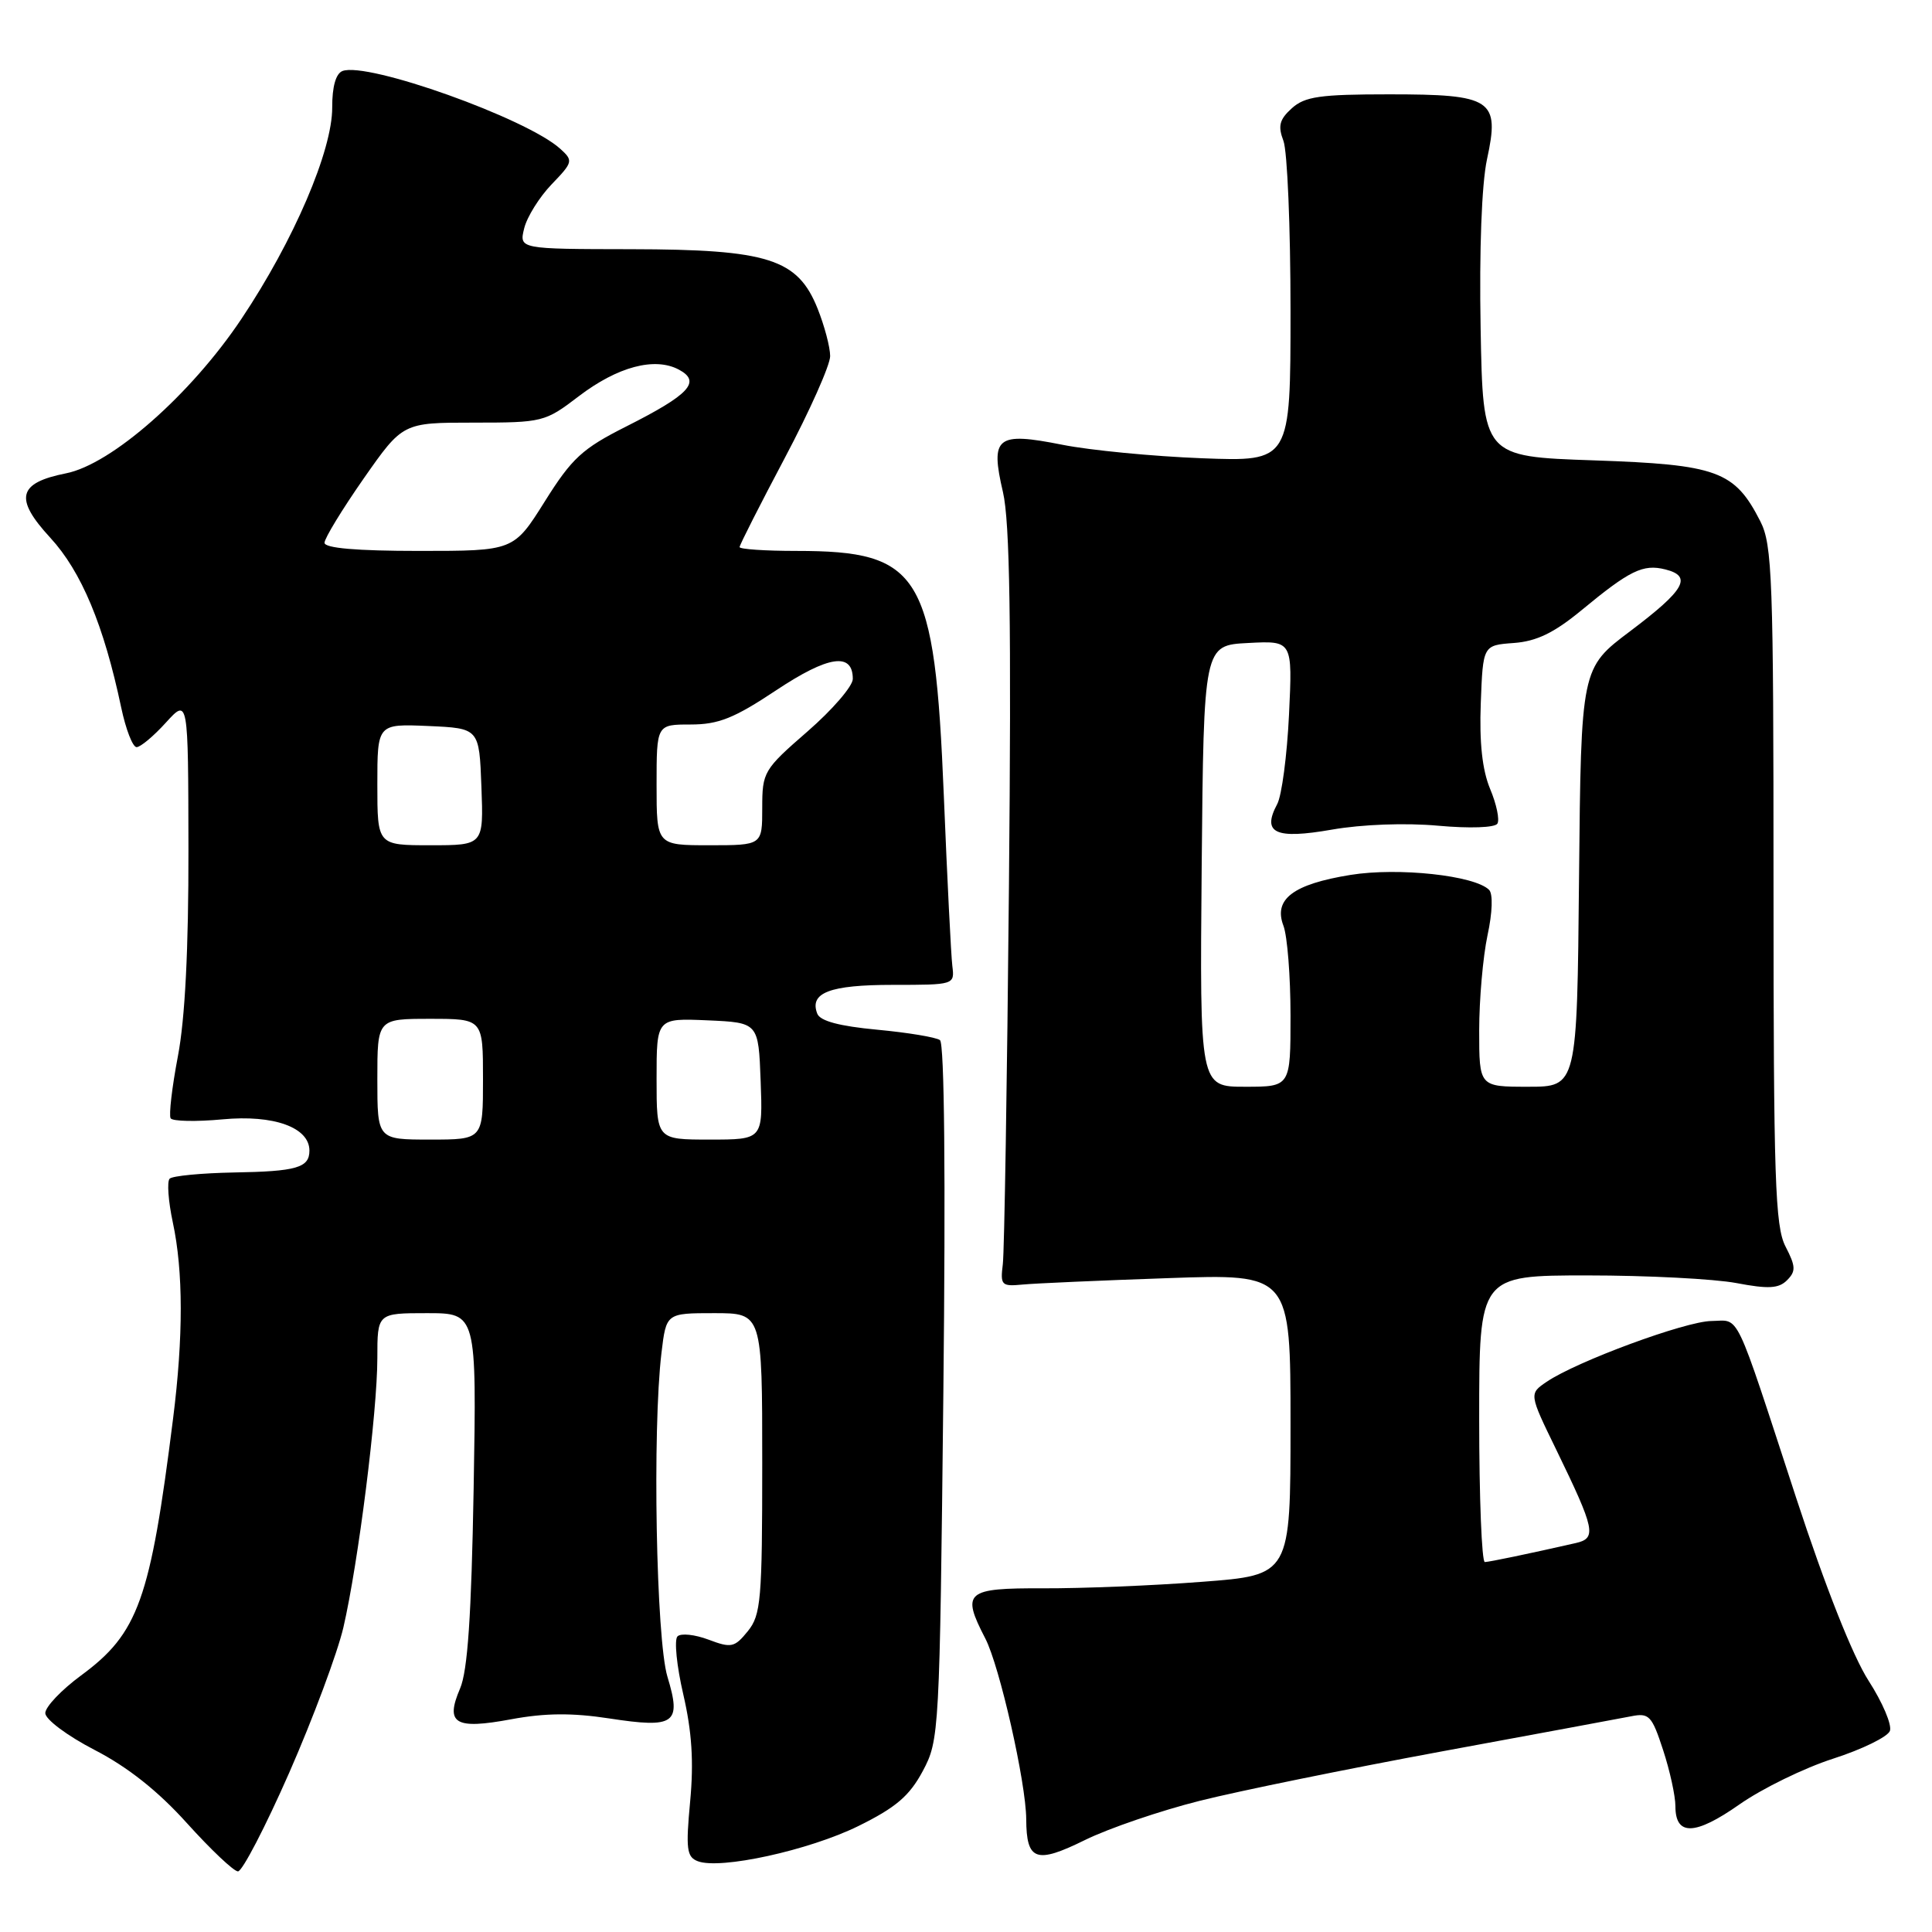 <?xml version="1.0" encoding="UTF-8" standalone="no"?>
<!DOCTYPE svg PUBLIC "-//W3C//DTD SVG 1.1//EN" "http://www.w3.org/Graphics/SVG/1.1/DTD/svg11.dtd" >
<svg xmlns="http://www.w3.org/2000/svg" xmlns:xlink="http://www.w3.org/1999/xlink" version="1.1" viewBox="0 0 256 256">
 <g >
 <path fill="currentColor"
d=" M 38.32 234.90 C 41.48 227.70 44.71 219.03 45.50 215.65 C 47.48 207.08 50.00 187.07 50.00 179.95 C 50.00 174.00 50.00 174.00 56.58 174.00 C 63.16 174.00 63.16 174.00 62.76 197.25 C 62.46 214.12 61.97 221.39 60.96 223.74 C 58.96 228.41 60.28 229.20 67.75 227.81 C 72.21 226.98 75.83 226.95 80.72 227.70 C 89.44 229.04 90.33 228.40 88.44 222.18 C 86.94 217.23 86.43 189.43 87.65 179.25 C 88.28 174.00 88.28 174.00 94.64 174.00 C 101.00 174.00 101.00 174.00 101.00 193.89 C 101.00 211.99 100.83 213.99 99.09 216.14 C 97.33 218.31 96.90 218.40 93.88 217.26 C 92.07 216.58 90.22 216.38 89.77 216.83 C 89.32 217.28 89.66 220.74 90.54 224.52 C 91.68 229.45 91.94 233.45 91.45 238.68 C 90.86 245.00 90.99 246.06 92.46 246.62 C 95.42 247.76 107.19 245.18 113.72 241.97 C 118.71 239.51 120.50 237.98 122.27 234.68 C 124.46 230.57 124.51 229.72 125.00 184.50 C 125.31 155.94 125.14 138.24 124.55 137.82 C 124.03 137.44 120.28 136.82 116.22 136.44 C 111.21 135.97 108.66 135.29 108.29 134.31 C 107.22 131.54 109.95 130.50 118.30 130.50 C 126.46 130.50 126.50 130.49 126.19 128.00 C 126.02 126.62 125.51 116.46 125.06 105.40 C 123.85 76.00 122.04 73.00 105.53 73.00 C 101.39 73.00 98.00 72.77 98.00 72.49 C 98.00 72.21 100.70 66.89 104.00 60.66 C 107.30 54.43 110.00 48.37 110.00 47.19 C 110.00 46.01 109.25 43.18 108.34 40.90 C 105.70 34.29 101.80 33.05 83.64 33.02 C 68.78 33.00 68.78 33.00 69.46 30.25 C 69.83 28.74 71.47 26.12 73.09 24.43 C 75.93 21.48 75.98 21.29 74.23 19.71 C 69.78 15.68 48.67 8.15 45.38 9.41 C 44.50 9.75 44.01 11.49 44.02 14.22 C 44.05 19.93 38.93 31.88 32.00 42.24 C 25.31 52.26 14.78 61.53 8.74 62.72 C 2.36 63.99 1.86 66.04 6.66 71.25 C 10.79 75.73 13.76 82.85 16.06 93.75 C 16.67 96.64 17.58 99.00 18.10 99.00 C 18.61 99.00 20.36 97.54 21.98 95.75 C 24.94 92.50 24.94 92.50 24.97 112.50 C 24.99 125.75 24.52 135.02 23.57 139.97 C 22.79 144.07 22.36 147.77 22.61 148.18 C 22.86 148.58 25.96 148.65 29.49 148.32 C 36.28 147.68 41.00 149.39 41.00 152.46 C 41.00 154.73 39.31 155.22 30.99 155.36 C 26.69 155.44 22.86 155.81 22.48 156.18 C 22.11 156.56 22.30 159.17 22.90 161.98 C 24.29 168.45 24.30 177.14 22.93 188.00 C 19.91 212.02 18.33 216.42 10.75 222.00 C 8.14 223.92 6.00 226.17 6.00 227.00 C 6.01 227.83 8.91 230.00 12.54 231.88 C 16.94 234.15 20.96 237.34 24.79 241.60 C 27.93 245.08 30.96 247.95 31.53 247.97 C 32.09 247.99 35.15 242.11 38.32 234.90 Z  M 159.00 238.61 C 164.22 237.30 178.62 234.37 191.00 232.08 C 203.38 229.80 214.68 227.70 216.12 227.42 C 218.51 226.94 218.88 227.32 220.37 231.89 C 221.27 234.63 222.00 237.98 222.00 239.33 C 222.00 243.30 224.59 243.23 230.48 239.10 C 233.49 236.99 239.08 234.26 242.91 233.03 C 246.73 231.80 250.11 230.15 250.42 229.36 C 250.72 228.57 249.45 225.58 247.60 222.71 C 245.52 219.49 241.86 210.26 238.01 198.50 C 229.67 173.01 230.62 174.99 226.77 175.04 C 223.32 175.08 208.93 180.39 204.95 183.09 C 202.60 184.68 202.60 184.68 206.21 192.09 C 211.36 202.69 211.60 203.82 208.81 204.46 C 202.53 205.89 197.42 206.95 196.75 206.98 C 196.34 206.99 196.00 198.45 196.00 188.00 C 196.00 169.00 196.00 169.00 210.36 169.00 C 218.26 169.00 227.13 169.46 230.07 170.01 C 234.32 170.82 235.69 170.74 236.79 169.64 C 237.98 168.45 237.95 167.80 236.59 165.17 C 235.21 162.50 235.00 156.29 235.00 117.30 C 235.00 76.62 234.84 72.18 233.25 69.07 C 229.84 62.39 227.57 61.56 211.18 61.00 C 196.50 60.50 196.50 60.50 196.19 43.50 C 196.00 33.12 196.33 24.41 197.03 21.13 C 198.76 13.17 197.74 12.50 184.07 12.50 C 174.91 12.50 172.89 12.79 171.17 14.35 C 169.53 15.83 169.31 16.69 170.06 18.66 C 170.58 20.02 171.00 30.14 171.00 41.15 C 171.00 61.17 171.00 61.17 159.25 60.72 C 152.79 60.47 144.46 59.67 140.75 58.93 C 132.04 57.20 131.19 57.88 132.90 65.22 C 133.81 69.15 134.02 82.48 133.69 117.50 C 133.45 143.35 133.08 165.85 132.88 167.50 C 132.53 170.30 132.70 170.48 135.50 170.21 C 137.15 170.05 145.81 169.67 154.75 169.36 C 171.00 168.79 171.00 168.79 171.00 188.75 C 171.00 208.71 171.00 208.71 159.25 209.60 C 152.79 210.10 143.34 210.48 138.25 210.46 C 127.95 210.42 127.36 210.93 130.56 217.11 C 132.46 220.79 135.95 236.19 135.98 241.05 C 136.01 246.57 137.28 247.01 143.77 243.81 C 146.92 242.26 153.78 239.92 159.00 238.61 Z  M 50.00 143.00 C 50.00 135.00 50.00 135.00 57.00 135.00 C 64.00 135.00 64.00 135.00 64.00 143.00 C 64.00 151.00 64.00 151.00 57.00 151.00 C 50.00 151.00 50.00 151.00 50.00 143.00 Z  M 87.00 142.95 C 87.00 134.91 87.00 134.91 93.75 135.20 C 100.50 135.50 100.50 135.50 100.79 143.25 C 101.08 151.00 101.08 151.00 94.04 151.00 C 87.00 151.00 87.00 151.00 87.00 142.95 Z  M 50.00 103.95 C 50.00 95.91 50.00 95.91 56.75 96.20 C 63.50 96.50 63.50 96.50 63.79 104.25 C 64.08 112.00 64.08 112.00 57.04 112.00 C 50.00 112.00 50.00 112.00 50.00 103.95 Z  M 87.00 104.00 C 87.00 96.00 87.00 96.00 91.51 96.00 C 95.20 96.00 97.28 95.17 102.84 91.47 C 109.76 86.87 113.00 86.39 113.00 89.96 C 113.00 90.92 110.30 94.05 107.00 96.92 C 101.18 101.98 101.00 102.29 101.00 107.07 C 101.00 112.00 101.00 112.00 94.00 112.00 C 87.00 112.00 87.00 112.00 87.00 104.00 Z  M 43.00 71.92 C 43.00 71.33 45.33 67.51 48.18 63.42 C 53.37 56.00 53.37 56.00 62.74 56.00 C 71.91 56.00 72.22 55.92 76.67 52.52 C 81.83 48.58 86.76 47.27 89.96 48.98 C 92.95 50.58 91.37 52.28 82.96 56.52 C 77.16 59.44 75.78 60.71 72.19 66.44 C 68.07 73.00 68.07 73.00 55.54 73.00 C 47.26 73.00 43.00 72.63 43.00 71.92 Z  M 159.23 114.75 C 159.50 85.50 159.50 85.50 165.39 85.20 C 171.27 84.89 171.27 84.89 170.80 94.71 C 170.54 100.10 169.84 105.44 169.23 106.56 C 167.18 110.40 168.98 111.24 176.48 109.93 C 180.48 109.23 186.25 109.02 190.55 109.41 C 194.74 109.79 198.08 109.67 198.41 109.14 C 198.73 108.63 198.30 106.56 197.45 104.54 C 196.41 102.04 196.01 98.41 196.21 93.18 C 196.50 85.50 196.50 85.50 200.58 85.20 C 203.60 84.98 205.91 83.86 209.52 80.89 C 215.95 75.57 217.71 74.71 220.66 75.45 C 224.29 76.36 223.26 78.17 216.00 83.64 C 209.50 88.53 209.50 88.53 209.23 116.26 C 208.97 144.00 208.97 144.00 202.48 144.00 C 196.00 144.00 196.00 144.00 196.00 136.55 C 196.00 132.45 196.50 126.78 197.10 123.95 C 197.76 120.90 197.84 118.44 197.31 117.91 C 195.40 116.00 185.27 114.91 178.95 115.93 C 171.35 117.16 168.72 119.14 170.06 122.66 C 170.58 124.02 171.00 129.38 171.00 134.57 C 171.00 144.00 171.00 144.00 164.98 144.00 C 158.97 144.00 158.97 144.00 159.23 114.75 Z "/>
</g>
</svg>